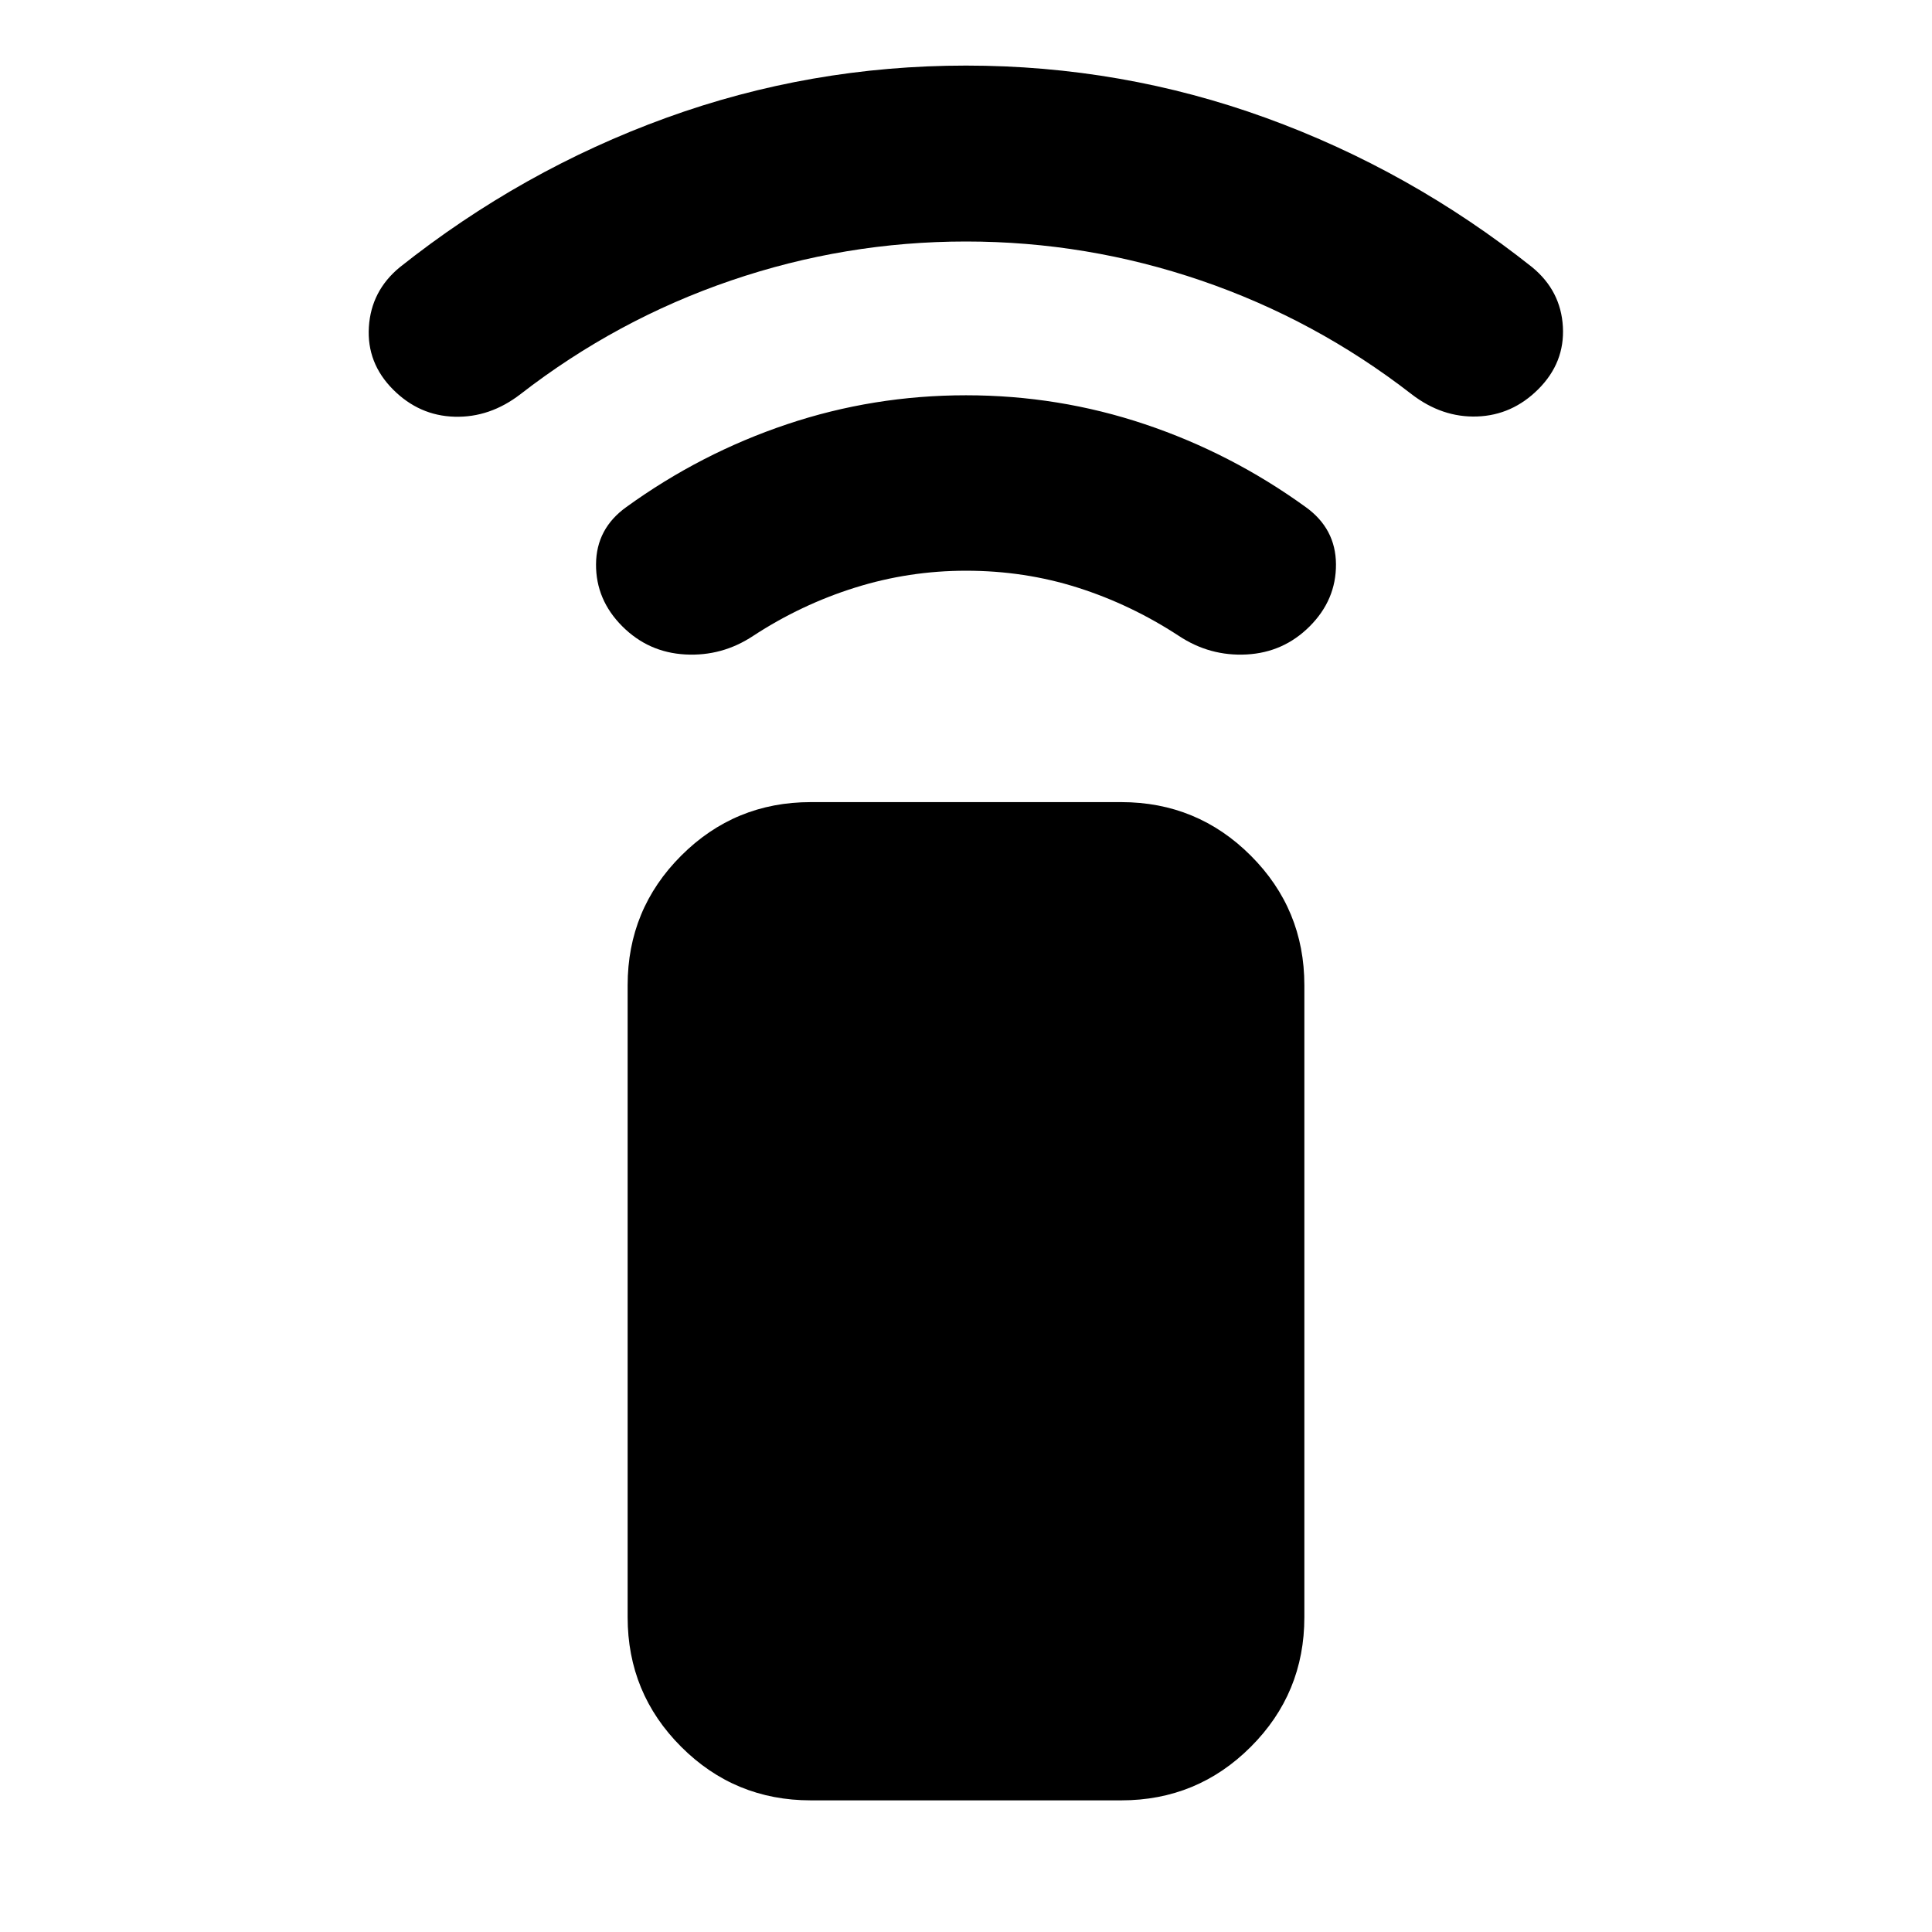 <svg xmlns="http://www.w3.org/2000/svg" height="24" viewBox="0 -960 960 960" width="24"><path d="M480-676.413q-28.326 0-55.13 8.402-26.805 8.402-50.609 23.968-15.435 10.239-33.75 9.239-18.315-1-31.272-13.957-13.196-13.196-13.076-30.891.12-17.696 15.076-28.413 37-26.761 79.881-41.142 42.88-14.38 88.88-14.38 46 0 88.88 14.38 42.881 14.381 79.881 41.142 14.956 10.717 15.076 28.413.12 17.695-13.076 30.891-12.957 12.957-31.272 13.957-18.315 1-33.75-9.239-23.804-15.566-50.228-23.968-26.424-8.402-55.511-8.402ZM480-840q-60.043 0-116.826 19.402-56.783 19.402-104.544 56.446-15.195 11.717-32.75 11.217-17.554-.5-30.51-13.456-13.196-13.196-12.077-31.131 1.12-17.935 15.316-29.652 60.717-48.239 132.315-74.239 71.598-26 149.076-26t149.076 26q71.598 26 132.315 74.239 14.196 11.717 15.196 29.533 1 17.815-12.196 31.011-12.956 12.956-30.391 13.576-17.435.619-32.63-11.098-47.761-37.044-104.544-56.446Q540.043-840 480-840ZM402.87-65.413q-37.783 0-64.392-26.609-26.609-26.608-26.609-64.391v-314.022q0-37.782 26.609-64.391 26.609-26.609 64.392-26.609h154.26q37.783 0 64.392 26.609 26.609 26.609 26.609 64.391v314.022q0 37.783-26.609 64.392-26.609 26.608-64.392 26.608H402.87Z"/></svg>
